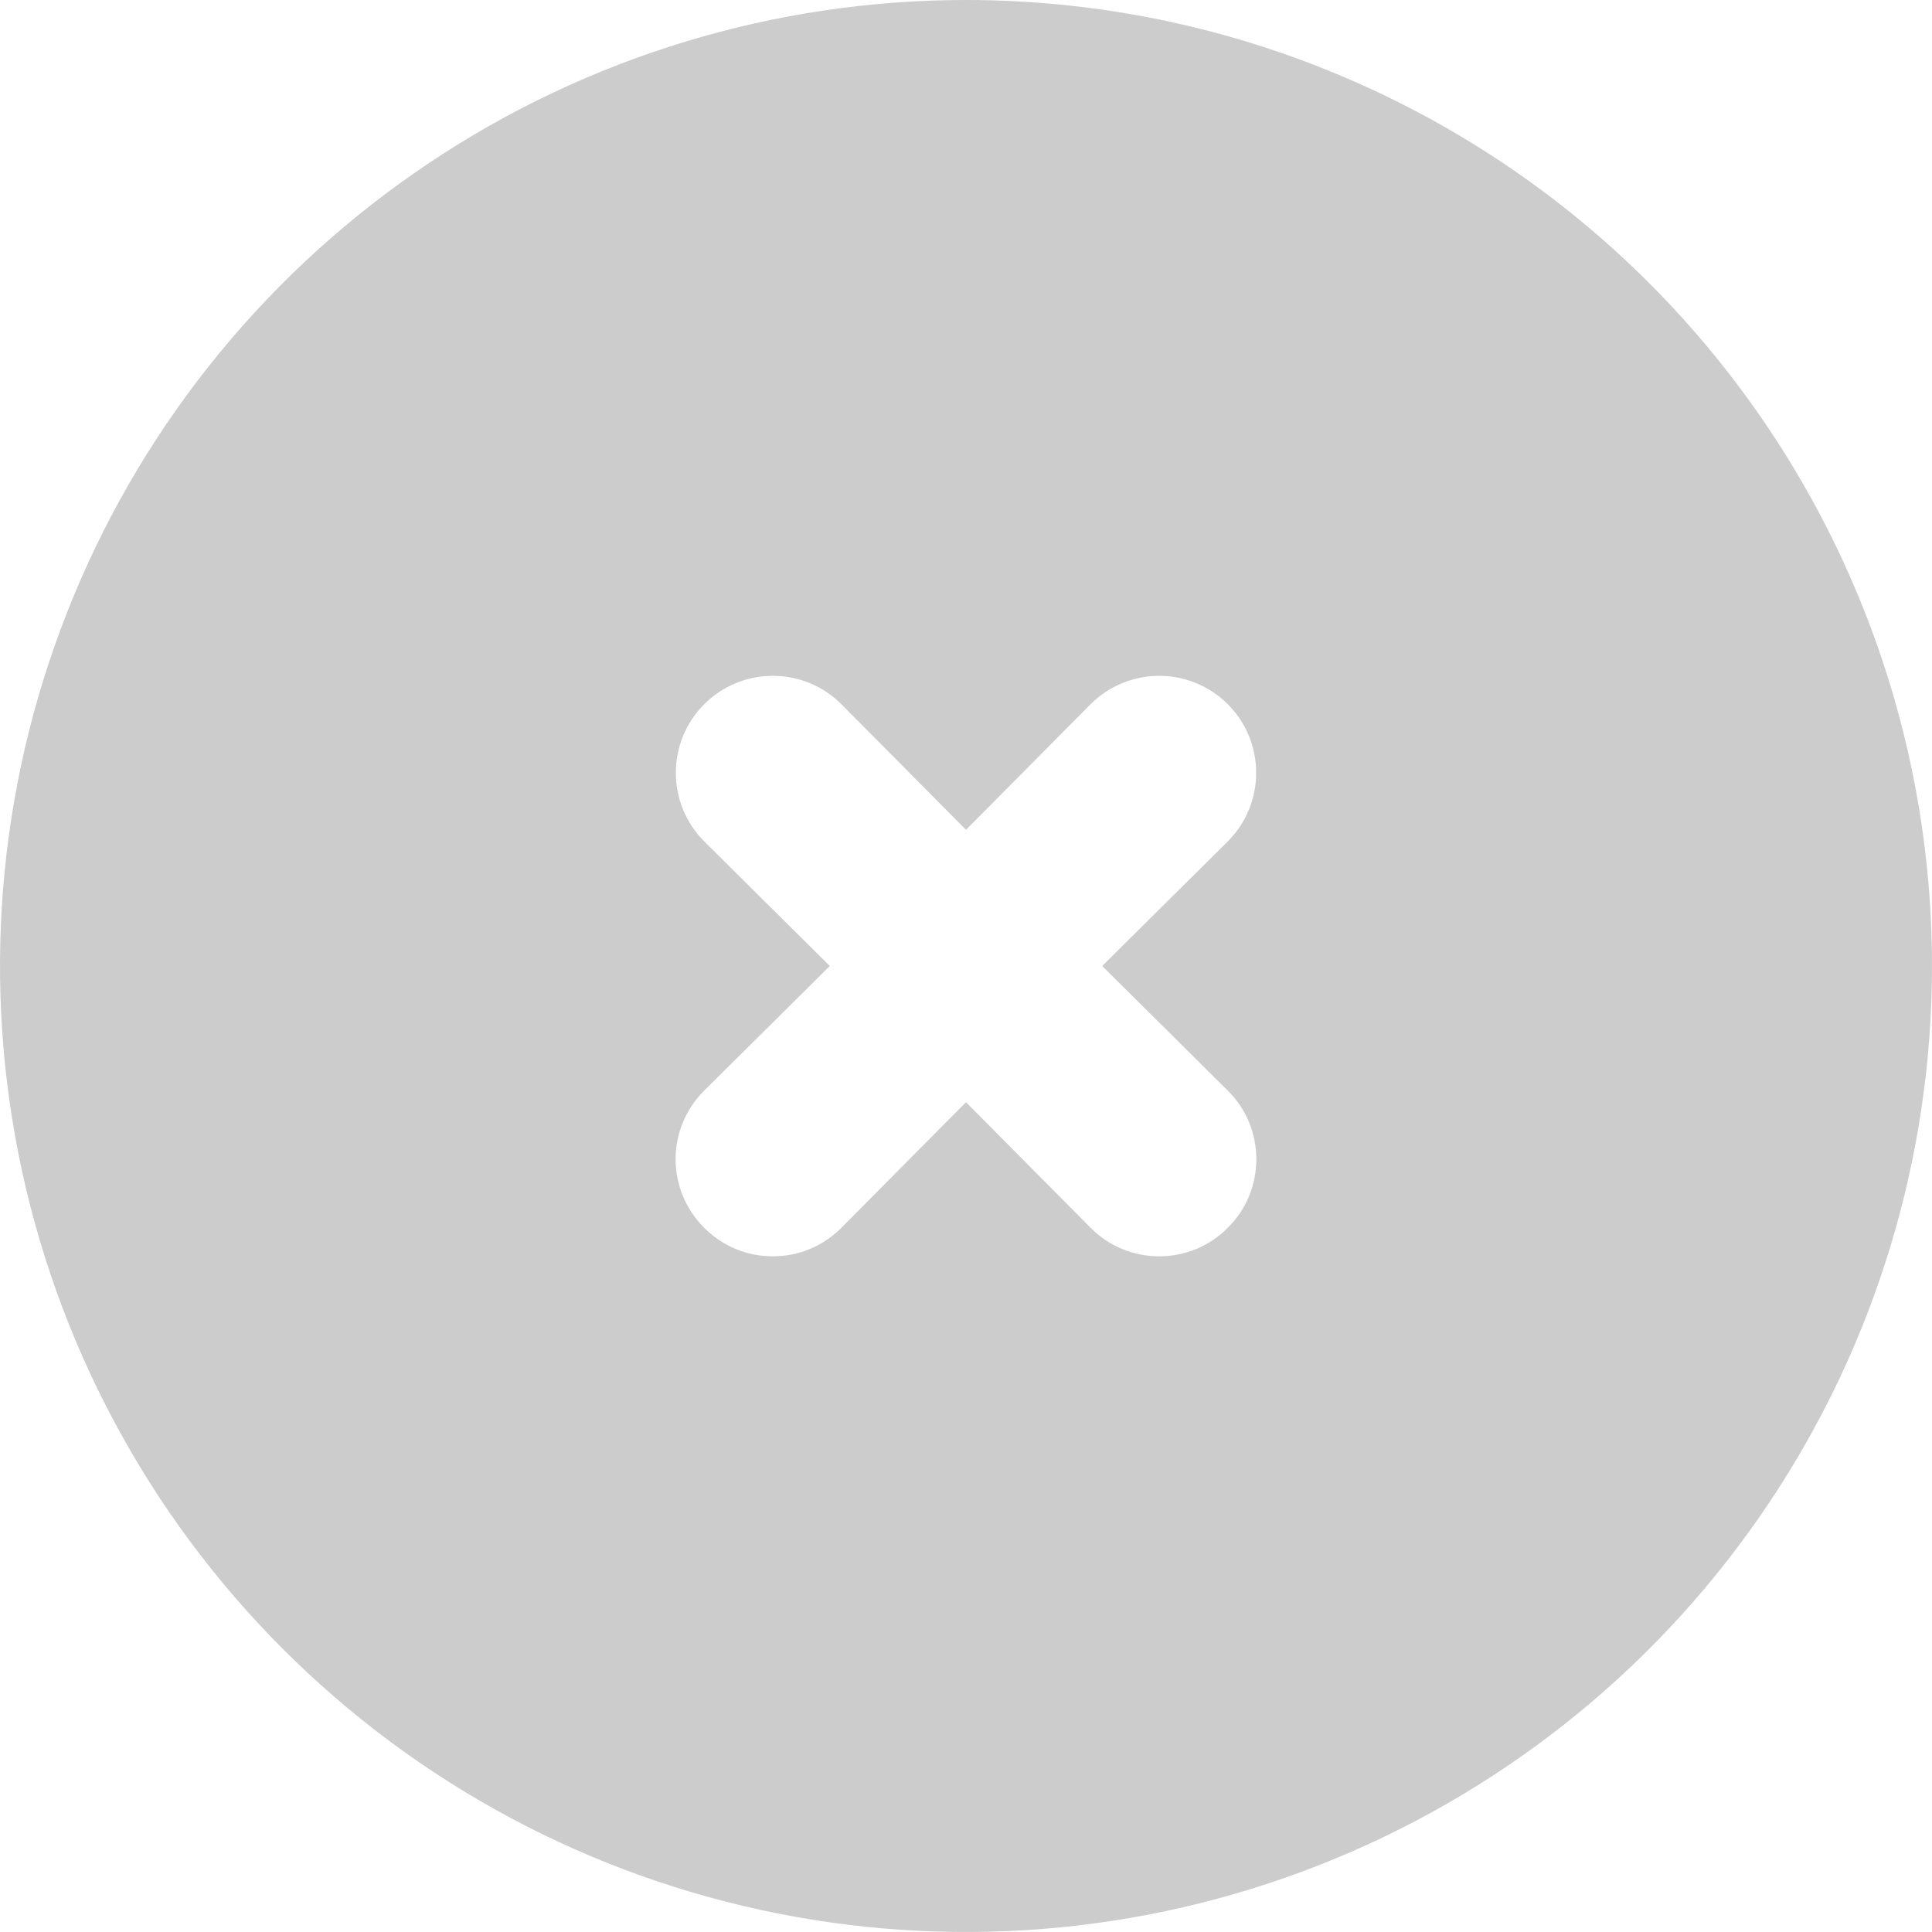 <svg width="26" height="26" viewBox="0 0 26 26" fill="none" xmlns="http://www.w3.org/2000/svg">
<path d="M13 0C10.429 0 7.915 0.762 5.778 2.191C3.64 3.619 1.974 5.65 0.99 8.025C0.006 10.401 -0.252 13.014 0.25 15.536C0.751 18.058 1.99 20.374 3.808 22.192C5.626 24.011 7.942 25.249 10.464 25.75C12.986 26.252 15.599 25.994 17.975 25.01C20.35 24.026 22.381 22.36 23.809 20.222C25.238 18.085 26 15.571 26 13C26 11.293 25.664 9.602 25.01 8.025C24.357 6.448 23.399 5.015 22.192 3.808C20.985 2.6 19.552 1.643 17.975 0.99C16.398 0.336 14.707 0 13 0ZM16.523 14.677C16.645 14.798 16.742 14.942 16.808 15.1C16.874 15.258 16.907 15.428 16.907 15.6C16.907 15.772 16.874 15.941 16.808 16.1C16.742 16.258 16.645 16.402 16.523 16.523C16.402 16.645 16.258 16.742 16.1 16.808C15.941 16.874 15.772 16.907 15.6 16.907C15.428 16.907 15.258 16.874 15.1 16.808C14.942 16.742 14.798 16.645 14.677 16.523L13 14.833L11.323 16.523C11.202 16.645 11.058 16.742 10.9 16.808C10.742 16.874 10.572 16.907 10.4 16.907C10.228 16.907 10.059 16.874 9.9 16.808C9.742 16.742 9.598 16.645 9.477 16.523C9.355 16.402 9.258 16.258 9.192 16.1C9.126 15.941 9.092 15.772 9.092 15.6C9.092 15.428 9.126 15.258 9.192 15.1C9.258 14.942 9.355 14.798 9.477 14.677L11.167 13L9.477 11.323C9.232 11.078 9.095 10.746 9.095 10.4C9.095 10.054 9.232 9.722 9.477 9.477C9.722 9.232 10.054 9.095 10.4 9.095C10.746 9.095 11.078 9.232 11.323 9.477L13 11.167L14.677 9.477C14.922 9.232 15.254 9.095 15.6 9.095C15.946 9.095 16.278 9.232 16.523 9.477C16.768 9.722 16.905 10.054 16.905 10.4C16.905 10.746 16.768 11.078 16.523 11.323L14.833 13L16.523 14.677Z" fill="#CCCCCC"/>
</svg>
